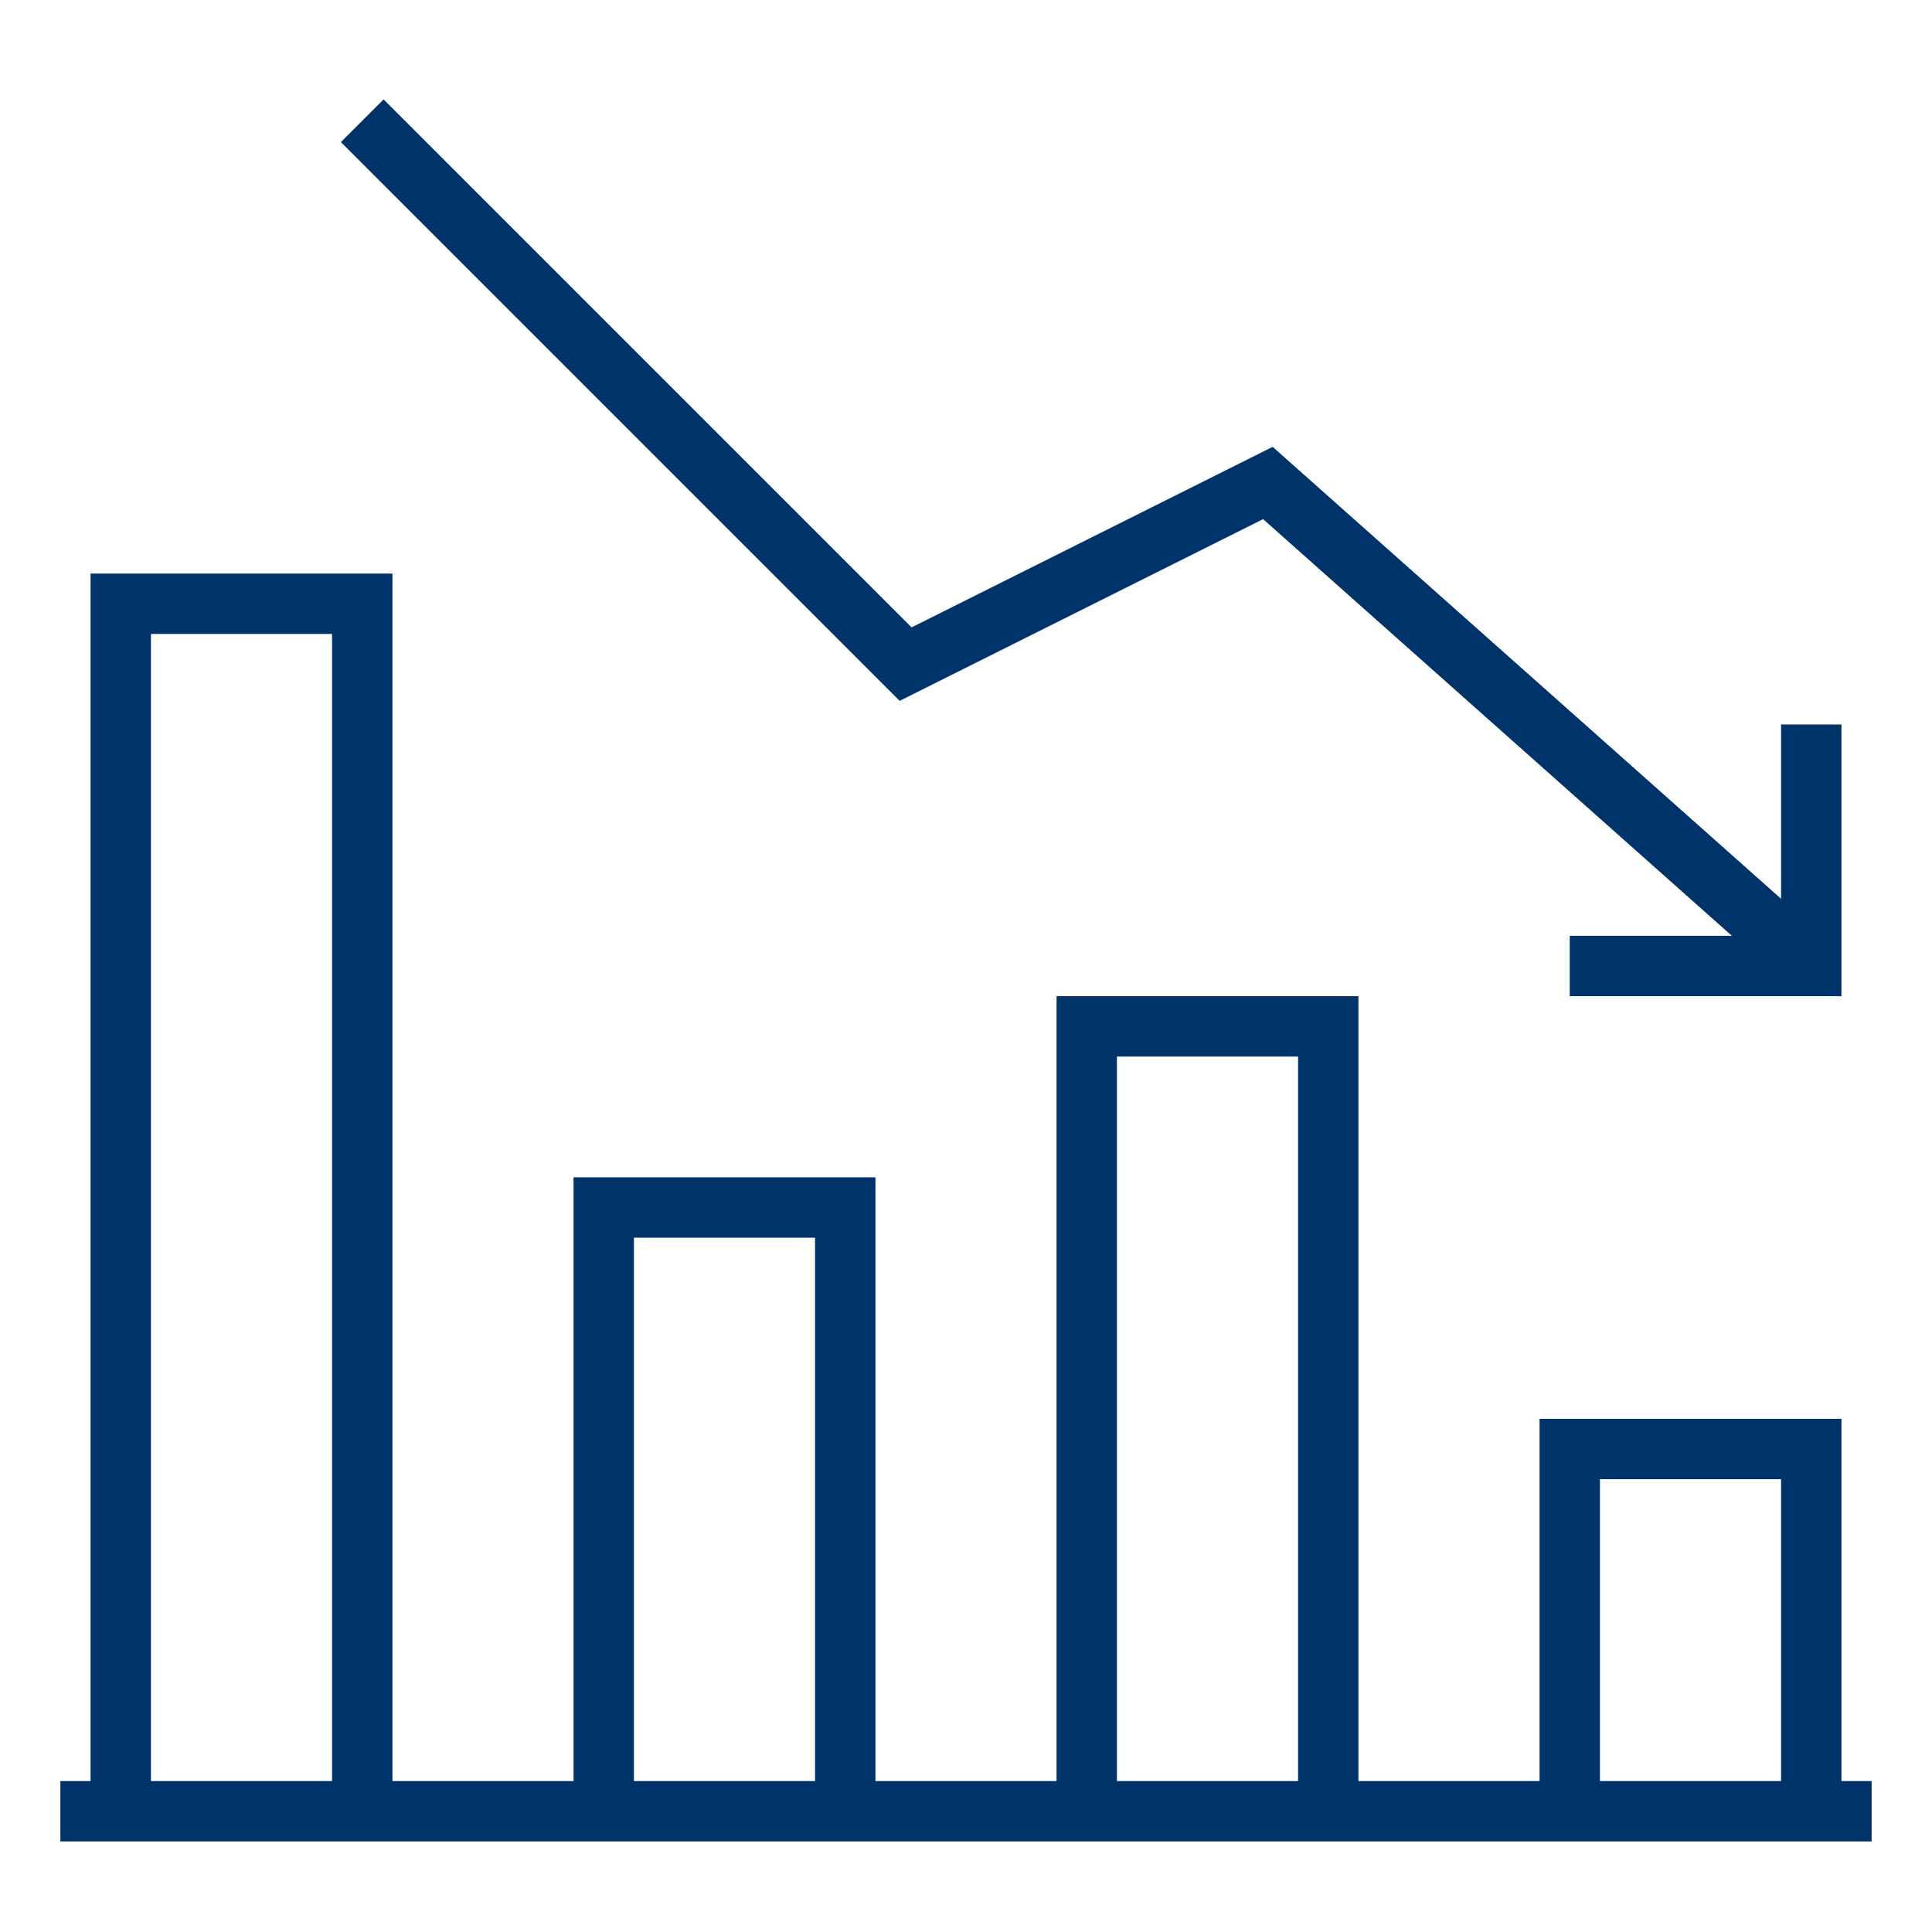<?xml version="1.0" encoding="UTF-8"?>
<svg xmlns="http://www.w3.org/2000/svg" aria-describedby="desc" aria-labelledby="title" viewBox="0 0 64 64"><path fill="none" stroke="#003369" stroke-miterlimit="10" stroke-width="2" d="M52 32h8v-8" data-name="layer1" style="stroke: #003369;"/><path fill="none" stroke="#003369" stroke-miterlimit="10" stroke-width="2" d="M60 32L42 16l-12 6L12 4m0 56V20H4v40" data-name="layer1" style="stroke: #003369;"/><path fill="none" stroke="#003369" stroke-miterlimit="10" stroke-width="2" d="M28 60V40h-8v20" data-name="layer2" style="stroke: #003369;"/><path fill="none" stroke="#003369" stroke-miterlimit="10" stroke-width="2" d="M44 60V34h-8v26" data-name="layer1" style="stroke: #003369;"/><path fill="none" stroke="#003369" stroke-miterlimit="10" stroke-width="2" d="M60 60V48h-8v12" data-name="layer2" style="stroke: #003369;"/><path fill="none" stroke="#003369" stroke-miterlimit="10" stroke-width="2" d="M2 60h60" data-name="layer1" style="stroke: #003369;"/></svg>
